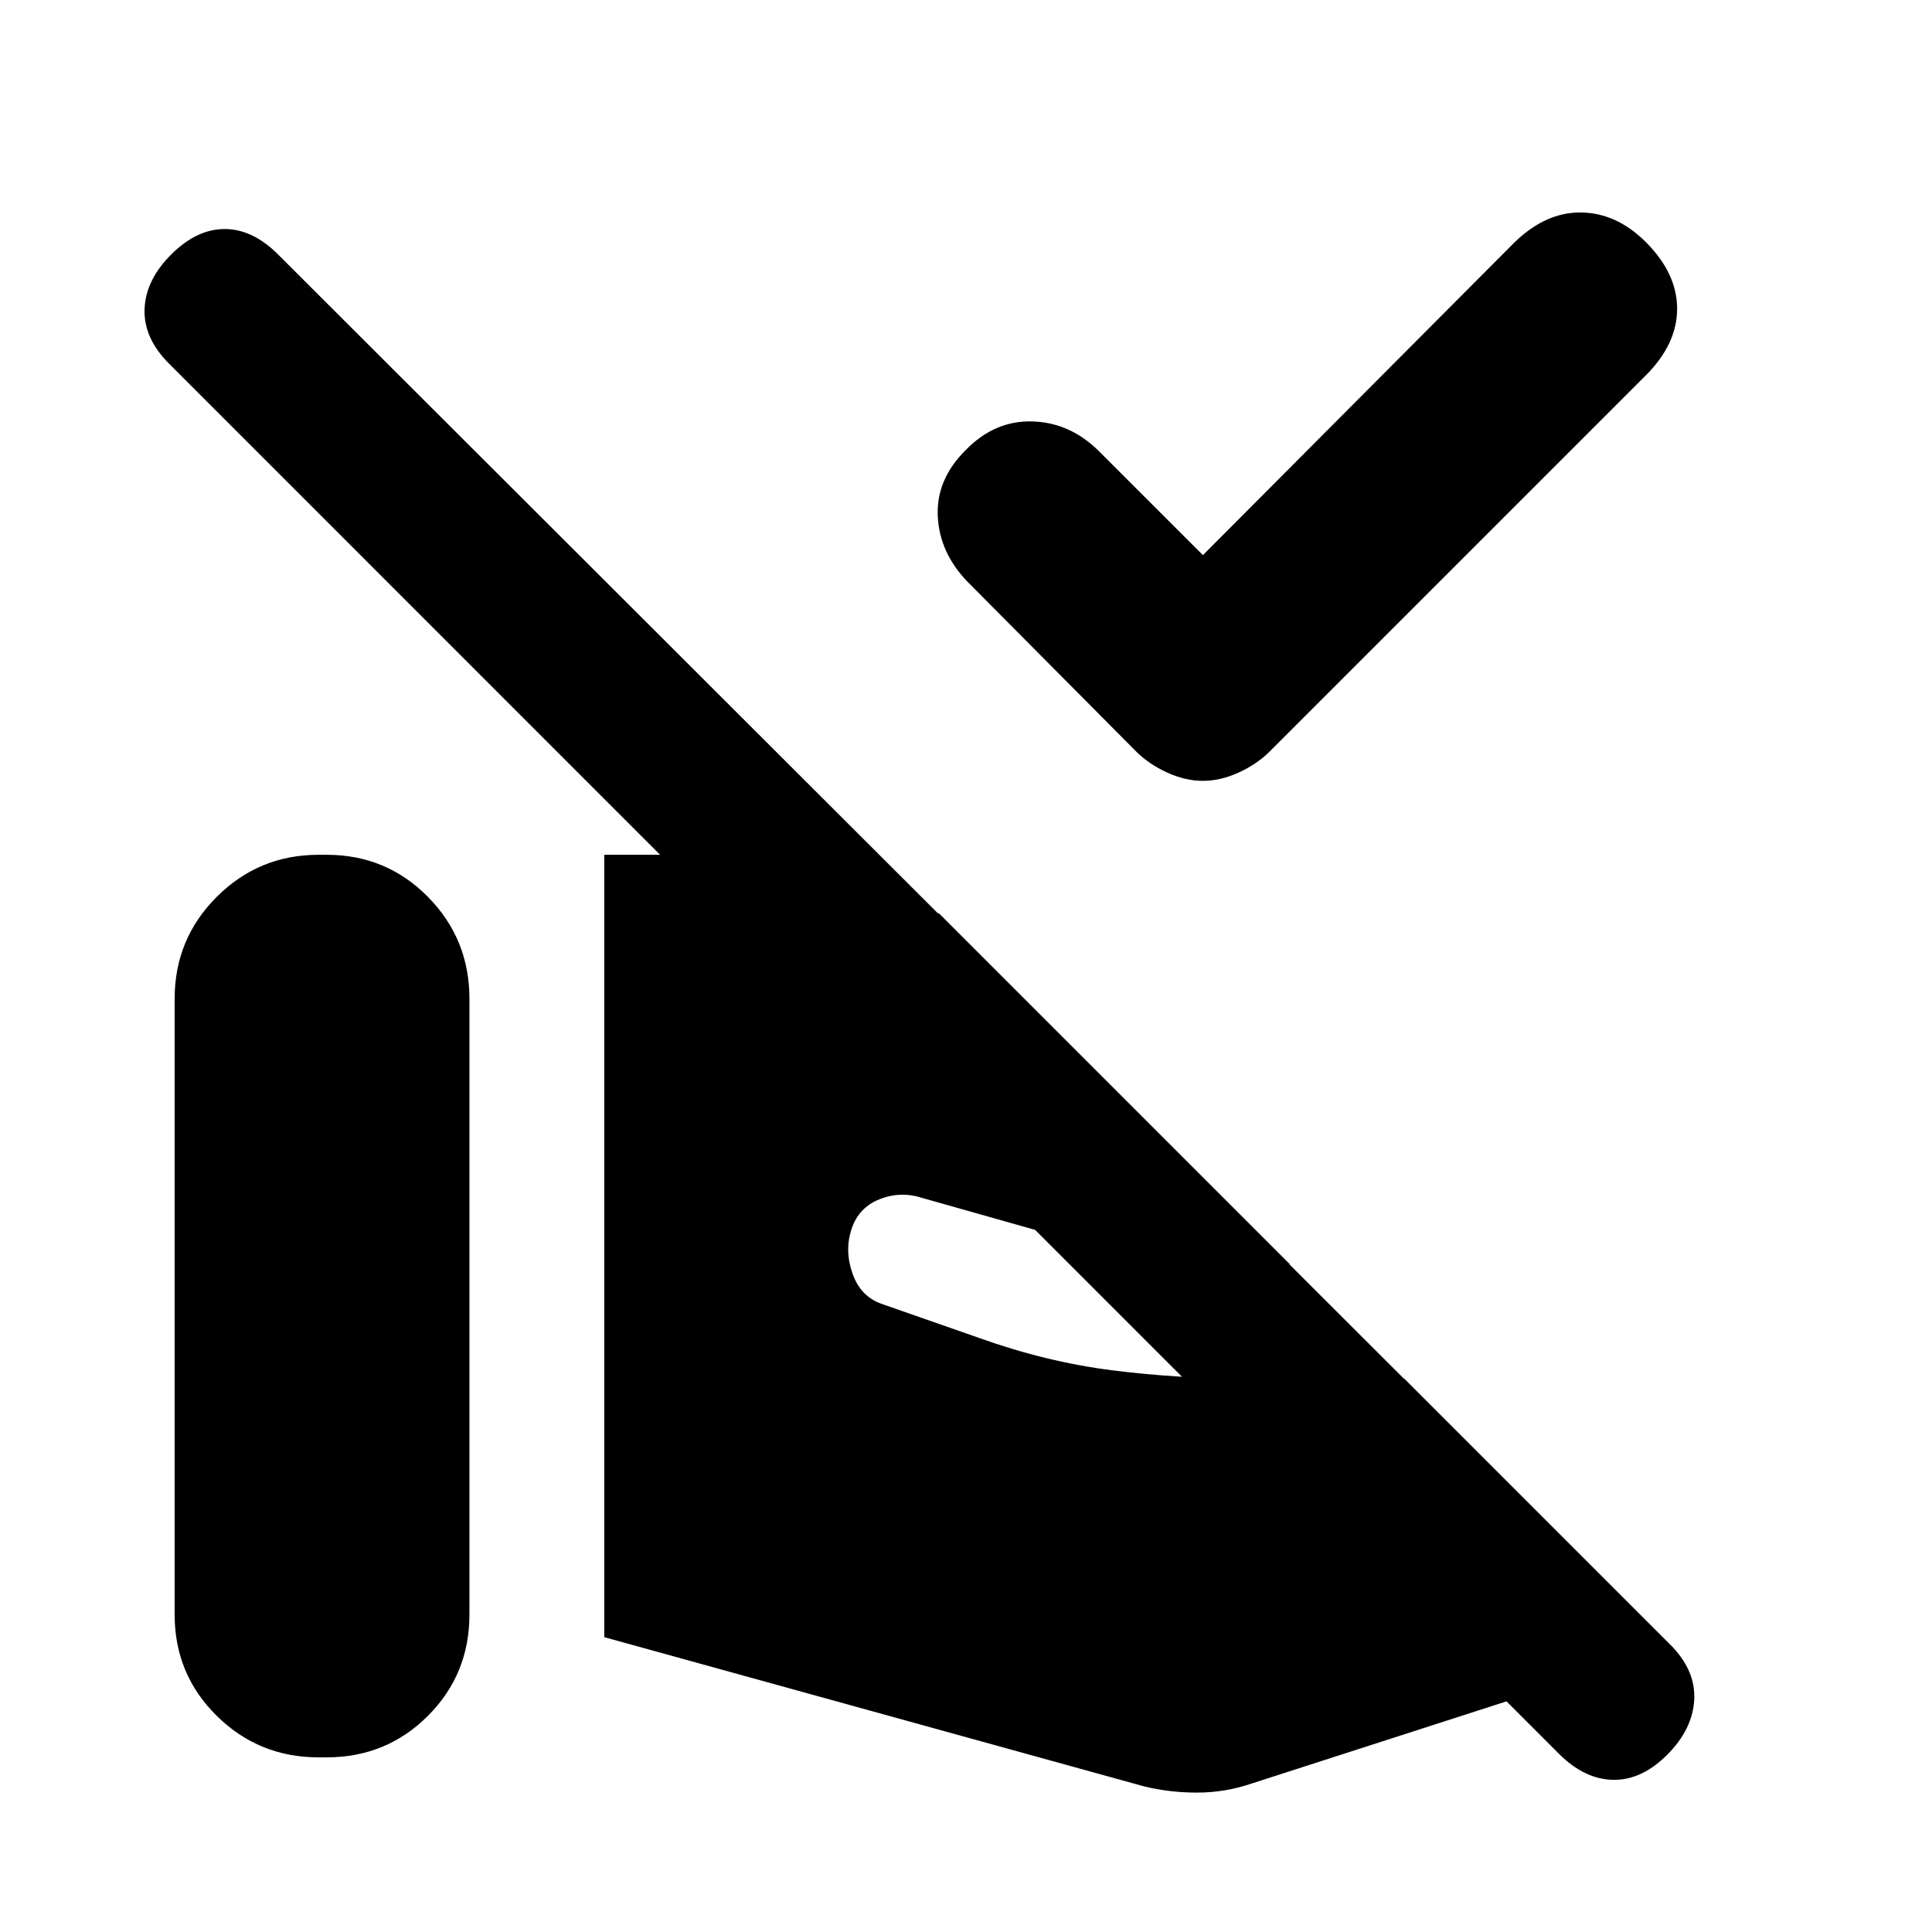 <svg xmlns="http://www.w3.org/2000/svg" height="20" viewBox="0 -960 960 960" width="20"><path d="m597.72-684.16 154.95-155.52q15.53-15.02 33.11-14.74 17.59.29 32.05 14.74 15.52 15.53 15.52 33.08 0 17.55-15.52 33.08l-187 187q-6.2 6.19-15.27 10.36-9.08 4.16-17.84 4.16t-17.84-4.16q-9.08-4.17-15.27-10.36l-83.94-84.5q-13.89-14.46-14.7-32.55-.82-18.08 13.64-32.54 14.46-15.02 33.33-14.49 18.87.53 33.32 14.99l51.46 51.45ZM828.37-88.02q-12.7 12.69-26.89 12.41-14.2-.28-26.89-12.98L84.02-779.28q-12.69-12.7-12.19-27.11t13.19-27.11q12.7-12.7 26.61-12.7t26.61 12.7l691.7 690.7q12.69 12.69 11.91 27.39-.78 14.69-13.48 27.39ZM86.78-157.74v-306q0-29.7 20.91-50.61 20.92-20.91 50.61-20.91h4q29.7 0 50.33 20.91t20.63 50.61v306q0 29.7-20.63 50.33T162.3-86.78h-4q-29.69 0-50.61-20.63-20.91-20.63-20.91-50.33Zm213.48 11.24v-388.76h51.91q16.76 0 34.03 2.53 17.26 2.53 33.02 8.66l47.5 18.05L641-331.74h-12.78q-25.42 0-52.71-3.16-27.29-3.17-52.14-11.43l-64.96-18.37q-10.76-3.56-21.24.54-10.48 4.09-14.04 14.86-3.57 10.76.53 22.27t14.86 15.07l48.11 16.81q33.17 11.89 66.07 16.05 32.89 4.17 68.13 4.17h76.98l133.6 133.61L622.02-73.8q-13.39 4.56-27.31 4.53-13.93-.03-26.25-3.1l-268.2-74.13Z"/></svg>